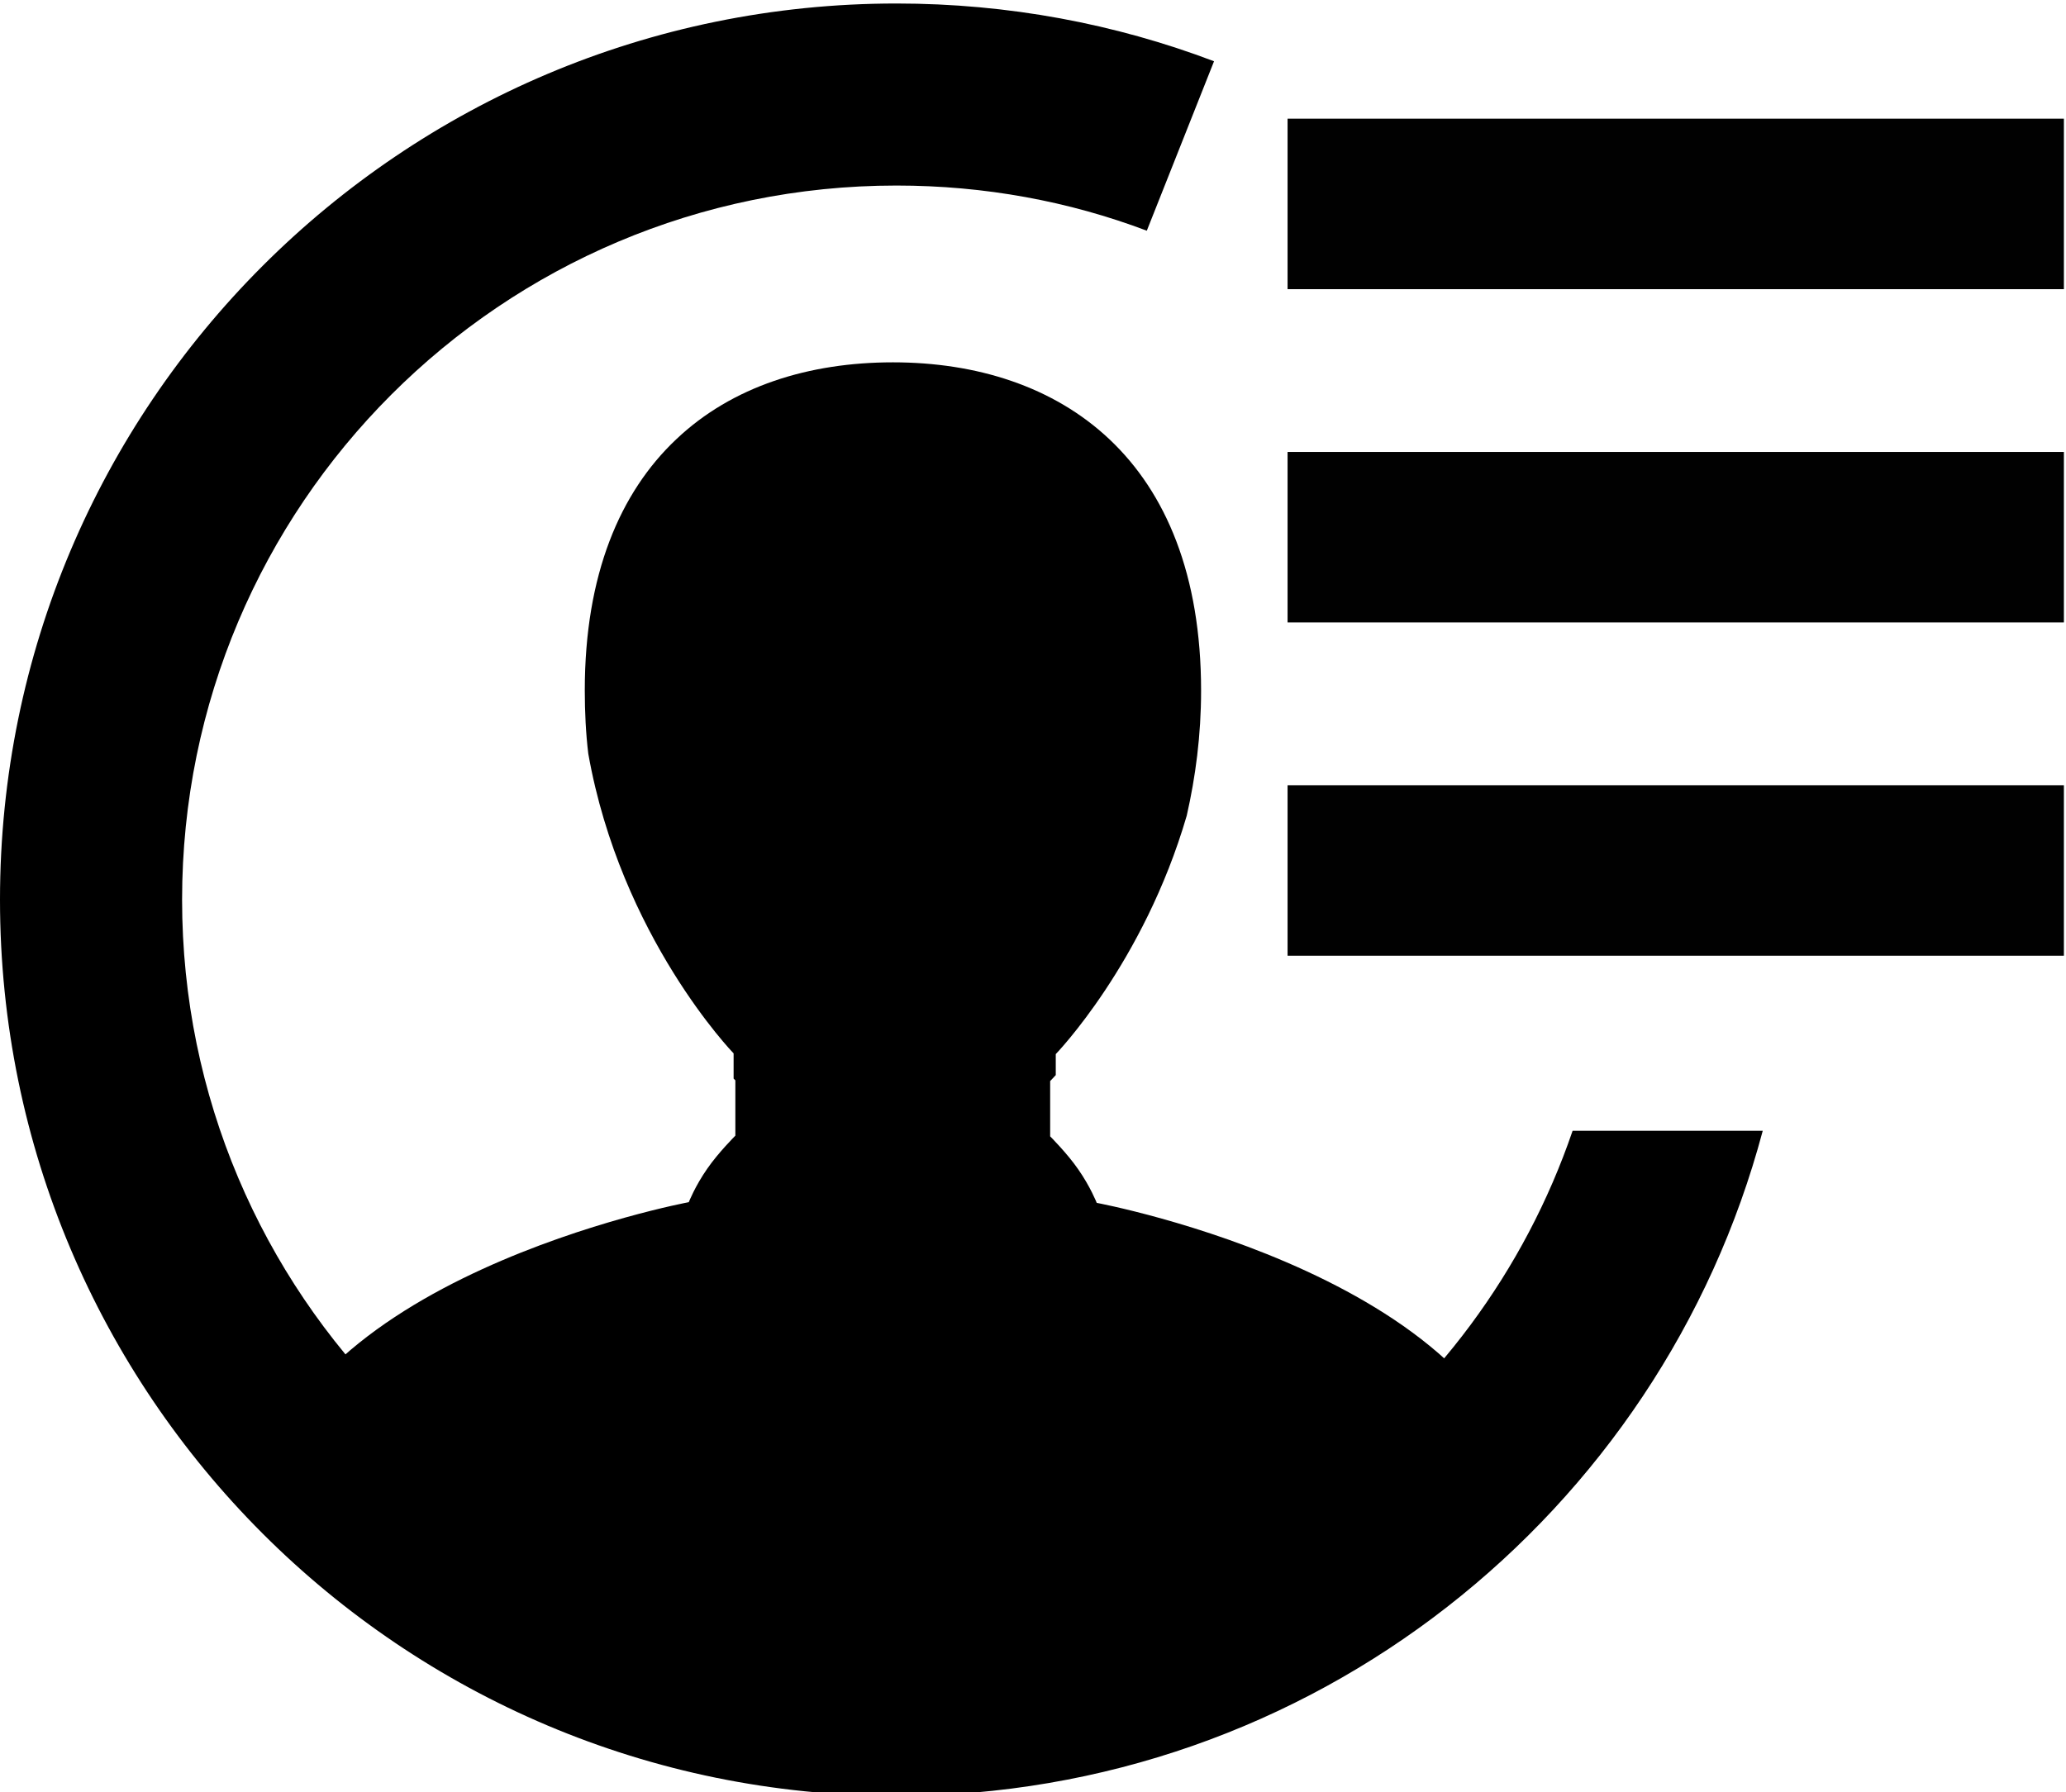 <?xml version="1.0" encoding="utf-8"?>
<!-- Generator: Adobe Illustrator 22.0.1, SVG Export Plug-In . SVG Version: 6.00 Build 0)  -->
<svg version="1.1" id="Layer_1" xmlns="http://www.w3.org/2000/svg" xmlns:xlink="http://www.w3.org/1999/xlink" x="0px" y="0px"
	 viewBox="0 0 590 512" style="enable-background:new 0 0 590 512;" xml:space="preserve">
<style type="text/css">
	.st0{fill-rule:evenodd;clip-rule:evenodd;}
	.st1{fill:#010101;}
</style>
<g id="_x35_2">
	<path d="M437.2,433.5c-46.3,46.4-110.4,75.1-181.1,75.1c-71.7,0-136.6-29.5-183.1-77c7.5-66.5,123.7-88.2,123.7-88.2
		s1.8-4.6,5.3-9.6c3.1-4.5,8-9.4,8-9.4v-15.8c0,0-0.2-0.2-0.5-0.5v-7.2c0,0-32.2-33.2-41.5-85.6c-0.7-5.8-1-11.9-1-18.1
		c0-33.1,10.1-56.6,26.1-71.7c16-15.2,38-22,61.9-22c47.7,0,88,27.5,88,93.8c0,12.8-1.6,24.7-4.1,35.7
		c-12.3,42.2-37.4,68.1-37.4,68.1v6c-1,1.1-1.6,1.7-1.6,1.7v15.8c0,0,4.9,4.9,8,9.4c3.5,5,5.3,9.6,5.3,9.6S431.5,365.6,437.2,433.5z
		"/>
	<path class="st0" d="M449.1,323C421.7,403.3,345.6,461,256,461c-112.7,0-204-91.3-204-204S143.3,53,256,53
		c25.2,0,49.3,4.5,71.5,12.9l19.2-48.4C318.5,6.8,287.9,1,256,1C114.6,1,0,115.6,0,257s114.6,256,256,256
		c118.6,0,218.3-80.6,247.4-190H449.1z"/>
	<rect x="367.7" y="129.1" class="st1" width="221.7" height="48.7"/>
	<rect x="367.7" y="224.3" class="st1" width="221.7" height="48.7"/>
	<rect x="367.7" y="33.9" class="st1" width="221.7" height="48.7"/>
</g>
</svg>
